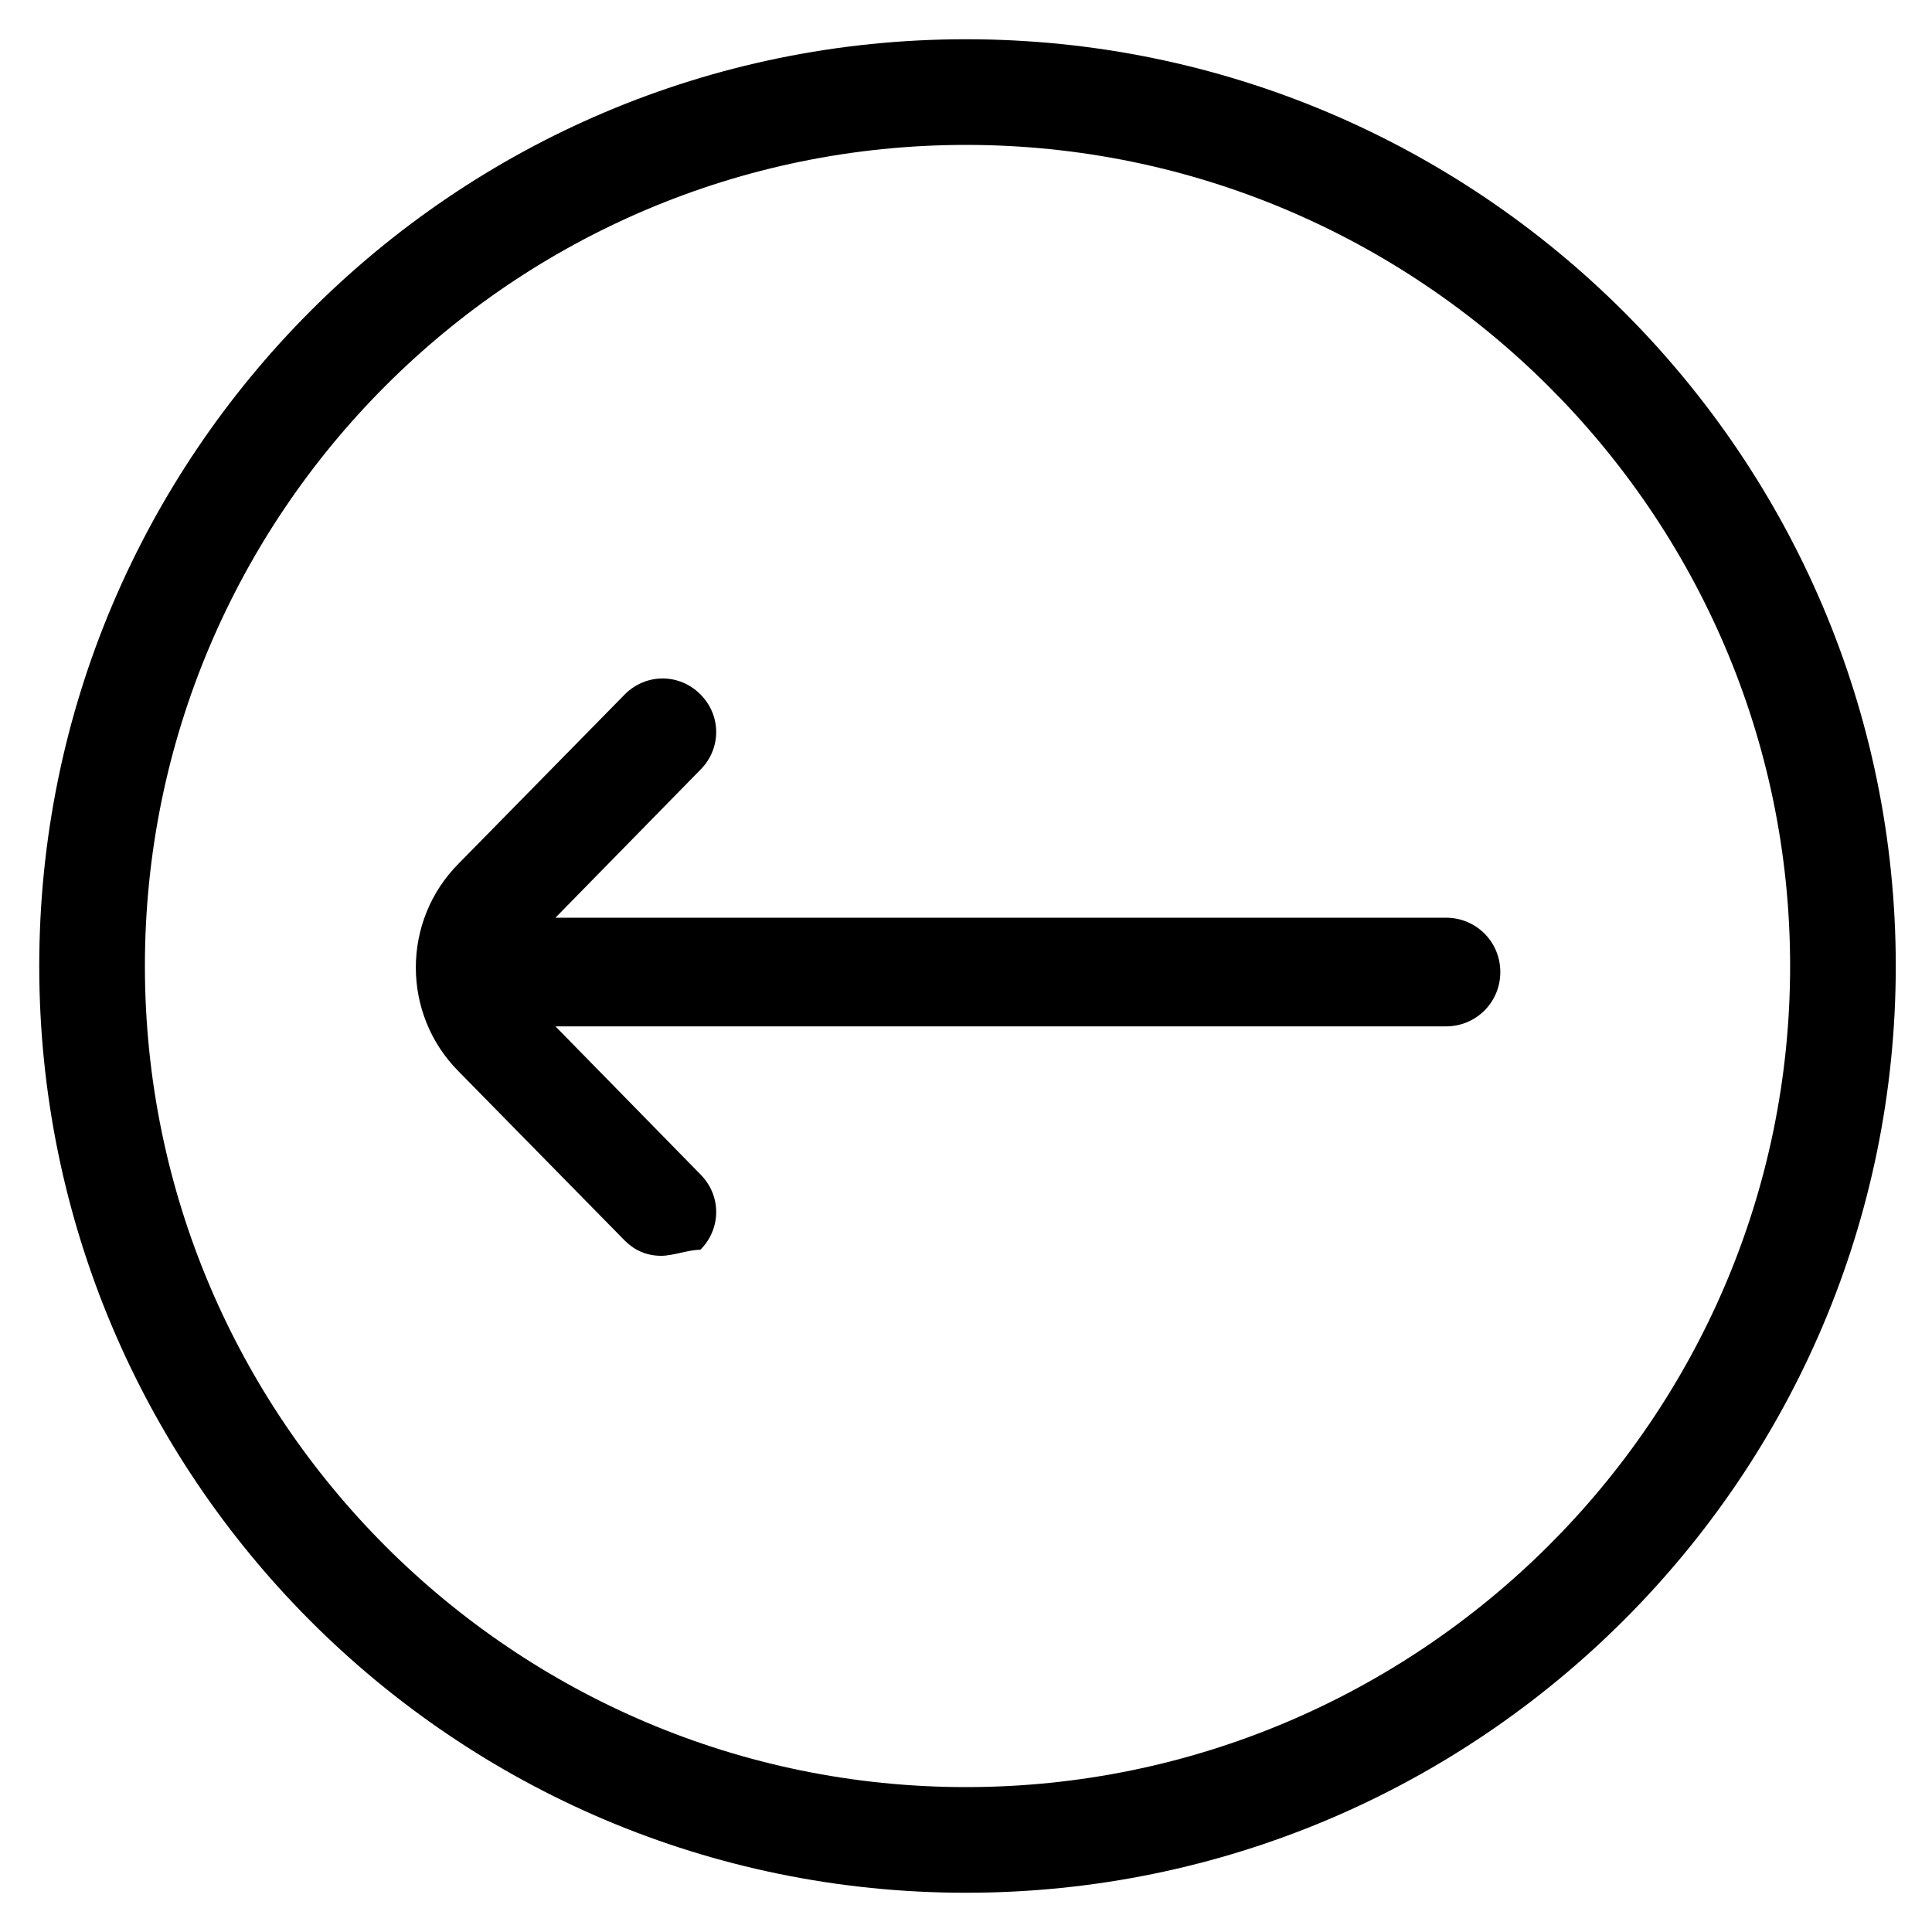 <svg viewBox="0 0 64 64" xmlns="http://www.w3.org/2000/svg"><path d="m32 62.7c-17 0-30.7-13.8-30.7-30.7s13.7-30.7 30.7-30.7 30.8 13.8 30.8 30.7-13.8 30.7-30.8 30.7zm0-57.9c-15 0-27.2 12.2-27.2 27.2s12.2 27.2 27.2 27.2 27.3-12.2 27.3-27.2-12.3-27.2-27.3-27.2zm-10.1 36.8c-0.5 0-0.9-0.2-1.2-0.5l-5.5-5.6c-1.9-1.9-1.9-5 0-6.9l5.5-5.6c0.7-0.7 1.8-0.7 2.5 0s0.7 1.8 0 2.5l-4.8 4.9h29.5c1 0 1.8 0.8 1.8 1.8s-0.8 1.8-1.8 1.8h-29.5l4.8 4.9c0.7 0.7 0.7 1.8 0 2.5-0.4 0-0.9 0.2-1.3 0.2z"/></svg>
